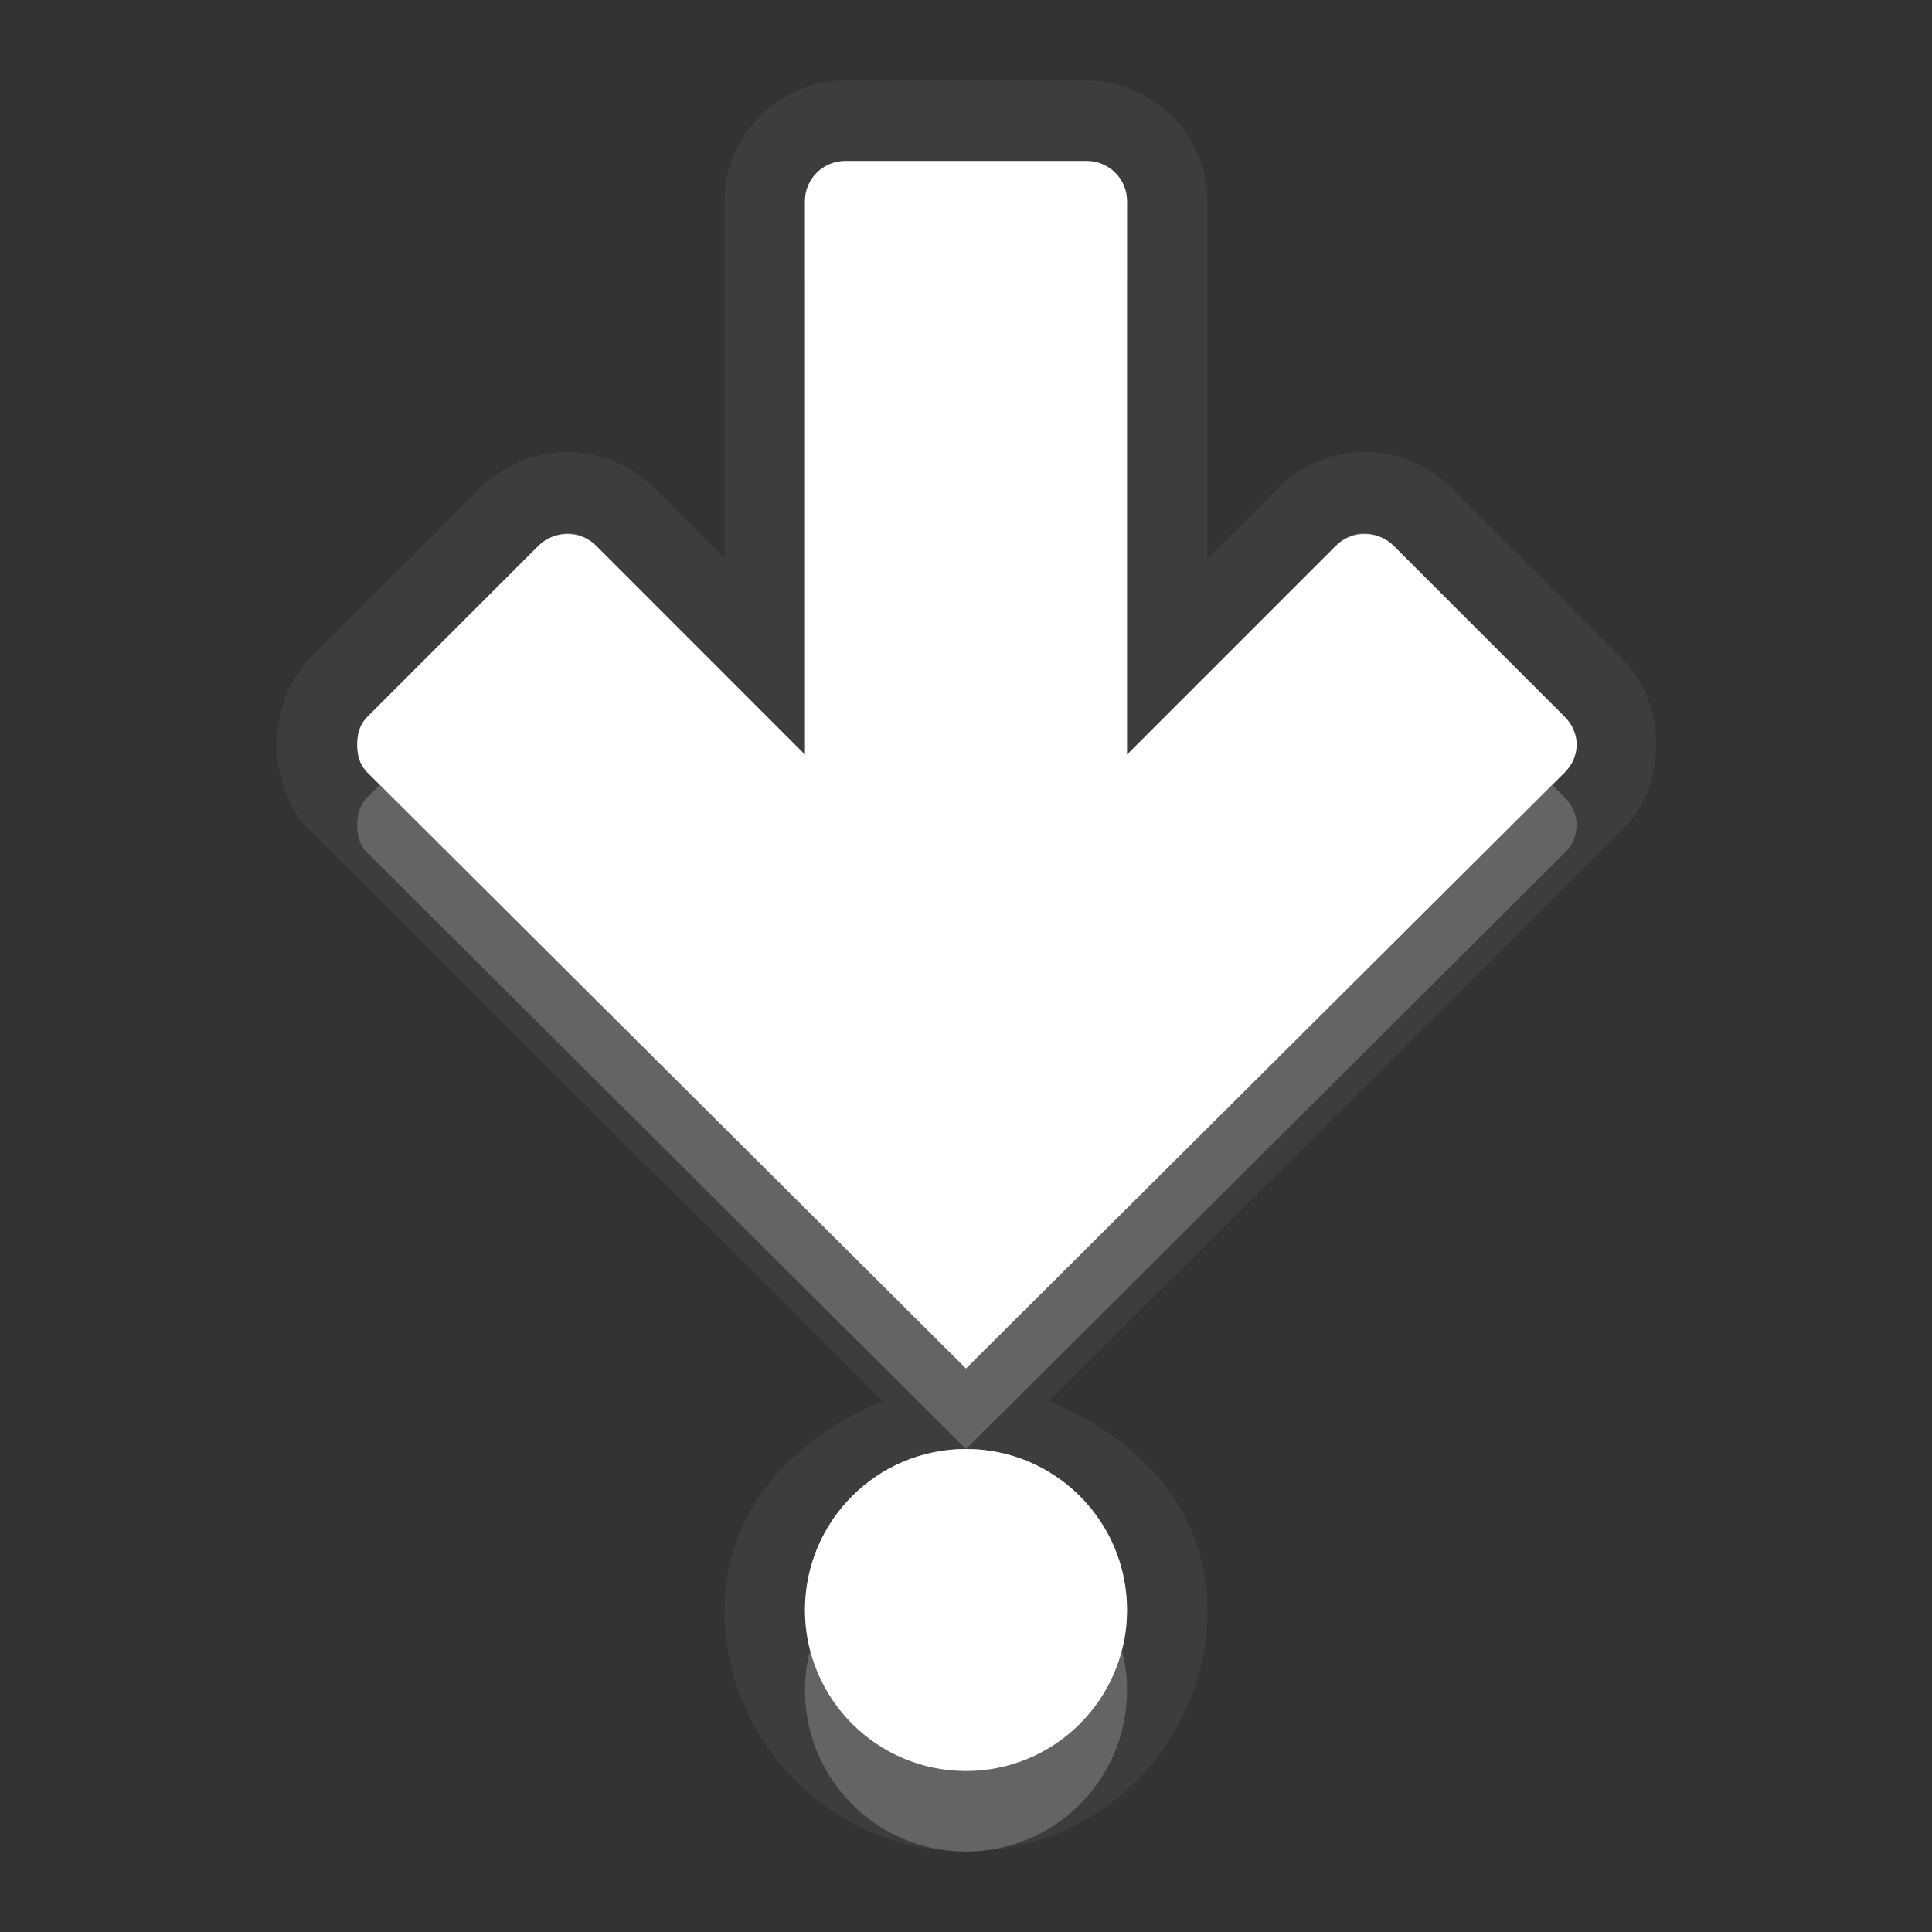<?xml version="1.0" encoding="UTF-8" standalone="no"?>
<!-- Created with Inkscape (http://www.inkscape.org/) -->

<svg
   xmlns:dc="http://purl.org/dc/elements/1.1/"
   xmlns:cc="http://creativecommons.org/ns#"
   xmlns:rdf="http://www.w3.org/1999/02/22-rdf-syntax-ns#"
   xmlns:svg="http://www.w3.org/2000/svg"
   xmlns="http://www.w3.org/2000/svg"
   xmlns:xlink="http://www.w3.org/1999/xlink"
   xmlns:sodipodi="http://sodipodi.sourceforge.net/DTD/sodipodi-0.dtd"
   xmlns:inkscape="http://www.inkscape.org/namespaces/inkscape"
   width="24"
   height="24"
   id="svg2"
   sodipodi:version="0.32"
   inkscape:version="0.91 r"
   version="1.0"
   sodipodi:docname="go-bottom.svg"
   inkscape:output_extension="org.inkscape.output.svg.inkscape"
   inkscape:export-filename="/home/matt/.icons/Sirocco/scalable/mimetypes/text-plain.png"
   inkscape:export-xdpi="90"
   inkscape:export-ydpi="90"
   sodipodi:modified="true"
   style="display:inline">
  <rect width="100%" height="100%" fill="#333333" stroke="none"/>
  <sodipodi:namedview
     id="base"
     pagecolor="#838383"
     bordercolor="#cc0000"
     borderopacity="1"
     inkscape:pageopacity="1"
     inkscape:pageshadow="2"
     inkscape:zoom="22.027846"
     inkscape:cx="-0.021330834"
     inkscape:cy="6.4052387"
     inkscape:document-units="px"
     inkscape:current-layer="layer1"
     width="128px"
     height="128px"
     inkscape:showpageshadow="false"
     inkscape:window-width="2560"
     inkscape:window-height="1542"
     inkscape:window-x="0"
     inkscape:window-y="30"
     showguides="true"
     inkscape:guide-bbox="true"
     showgrid="true"
     inkscape:window-maximized="1"
     borderlayer="true">
    <inkscape:grid
       enabled="true"
       visible="true"
       id="grid3231"
       type="xygrid"
       empspacing="8"
       snapvisiblegridlinesonly="true" />
    <sodipodi:guide
       orientation="1,0"
       position="12,1"
       id="guide3791" />
    <sodipodi:guide
       orientation="0,1"
       position="15,7"
       id="guide3793" />
  </sodipodi:namedview>
  <defs
     id="defs4">
    <linearGradient
       inkscape:collect="always"
       xlink:href="#StandardGradient"
       id="linearGradient2549"
       gradientUnits="userSpaceOnUse"
       gradientTransform="matrix(0.925,0,0,1.087,16.94,2.998)"
       x1="11.999"
       y1="0.922"
       x2="11.999"
       y2="17.478" />
    <inkscape:perspective
       sodipodi:type="inkscape:persp3d"
       inkscape:vp_x="0 : 11 : 1"
       inkscape:vp_y="0 : 1000 : 0"
       inkscape:vp_z="22 : 11 : 1"
       inkscape:persp3d-origin="11 : 7.3333333 : 1"
       id="perspective19" />
    <linearGradient
       id="StandardGradient"
       gradientTransform="scale(0.922,1.085)"
       x1="11.999"
       y1="0.922"
       x2="11.999"
       y2="19.387"
       gradientUnits="userSpaceOnUse">
      <stop
         style="stop-color:#000000;stop-opacity:0.275;"
         offset="0"
         id="stop3283" />
      <stop
         style="stop-color:#000000;stop-opacity:0.55;"
         offset="1"
         id="stop2651" />
    </linearGradient>
    <linearGradient
       inkscape:collect="always"
       xlink:href="#StandardGradient"
       id="linearGradient2406"
       gradientUnits="userSpaceOnUse"
       gradientTransform="matrix(0.922,0,0,1.085,0,-1)"
       x1="11.999"
       y1="2.766"
       x2="11.999"
       y2="19.387" />
    <linearGradient
       inkscape:collect="always"
       xlink:href="#StandardGradient"
       id="linearGradient3198"
       gradientUnits="userSpaceOnUse"
       gradientTransform="matrix(0.922,0,0,1.085,0,-1)"
       x1="11.999"
       y1="2.766"
       x2="11.999"
       y2="19.387" />
    <linearGradient
       inkscape:collect="always"
       xlink:href="#StandardGradient"
       id="linearGradient4636"
       gradientUnits="userSpaceOnUse"
       gradientTransform="matrix(0.922,0,0,1.085,-0.017,0.969)"
       x1="11.999"
       y1="2.766"
       x2="11.999"
       y2="15.702" />
    <linearGradient
       inkscape:collect="always"
       xlink:href="#StandardGradient"
       id="linearGradient2397"
       gradientUnits="userSpaceOnUse"
       gradientTransform="matrix(0.922,0,0,1.085,-0.017,0.969)"
       x1="11.999"
       y1="2.766"
       x2="11.999"
       y2="15.702" />
    <linearGradient
       inkscape:collect="always"
       xlink:href="#StandardGradient"
       id="linearGradient2402"
       gradientUnits="userSpaceOnUse"
       gradientTransform="matrix(0.922,0,0,1.085,-0.017,0.969)"
       x1="11.999"
       y1="2.766"
       x2="11.999"
       y2="15.702" />
    <linearGradient
       inkscape:collect="always"
       xlink:href="#StandardGradient"
       id="linearGradient2405"
       gradientUnits="userSpaceOnUse"
       gradientTransform="matrix(0.922,0,0,1.085,-0.017,-0.031)"
       x1="11.999"
       y1="2.766"
       x2="11.999"
       y2="15.702" />
    <linearGradient
       inkscape:collect="always"
       xlink:href="#StandardGradient"
       id="linearGradient2415"
       gradientUnits="userSpaceOnUse"
       gradientTransform="matrix(0.922,0,0,1.085,-0.017,-0.031)"
       x1="11.999"
       y1="2.766"
       x2="11.999"
       y2="15.702" />
    <linearGradient
       inkscape:collect="always"
       xlink:href="#StandardGradient"
       id="linearGradient2407"
       gradientUnits="userSpaceOnUse"
       gradientTransform="matrix(0.922,0,0,1.085,-0.017,-1.031)"
       x1="11.999"
       y1="2.766"
       x2="11.999"
       y2="15.702" />
    <linearGradient
       inkscape:collect="always"
       xlink:href="#StandardGradient"
       id="linearGradient2542"
       gradientUnits="userSpaceOnUse"
       gradientTransform="matrix(0.925,0,0,1.087,-2.06,5.998)"
       x1="11.999"
       y1="0.922"
       x2="11.999"
       y2="17.478" />
    <linearGradient
       inkscape:collect="always"
       xlink:href="#StandardGradient"
       id="linearGradient2551"
       gradientUnits="userSpaceOnUse"
       gradientTransform="matrix(0.922,0,0,1.085,-0.017,-1.031)"
       x1="11.999"
       y1="2.766"
       x2="11.999"
       y2="15.702" />
    <linearGradient
       inkscape:collect="always"
       xlink:href="#StandardGradient"
       id="linearGradient2554"
       gradientUnits="userSpaceOnUse"
       gradientTransform="matrix(0.922,0,0,1.085,-0.017,-1.031)"
       x1="11.999"
       y1="2.766"
       x2="11.999"
       y2="15.702" />
    <linearGradient
       inkscape:collect="always"
       xlink:href="#StandardGradient"
       id="linearGradient2424"
       gradientUnits="userSpaceOnUse"
       gradientTransform="matrix(0.922,0,0,1.085,-0.017,-0.031)"
       x1="11.999"
       y1="2.766"
       x2="11.999"
       y2="15.702" />
    <linearGradient
       inkscape:collect="always"
       xlink:href="#StandardGradient"
       id="linearGradient3208"
       gradientUnits="userSpaceOnUse"
       gradientTransform="matrix(0.922,0,0,1.085,-0.017,-0.031)"
       x1="11.999"
       y1="2.766"
       x2="11.999"
       y2="15.702" />
    <linearGradient
       inkscape:collect="always"
       xlink:href="#StandardGradient"
       id="linearGradient3213"
       gradientUnits="userSpaceOnUse"
       gradientTransform="matrix(0.922,0,0,1.085,-0.017,-0.031)"
       x1="11.999"
       y1="2.766"
       x2="11.999"
       y2="15.702" />
    <linearGradient
       inkscape:collect="always"
       xlink:href="#StandardGradient"
       id="linearGradient3221"
       gradientUnits="userSpaceOnUse"
       gradientTransform="matrix(0.922,0,0,1.085,-0.017,-0.031)"
       x1="11.999"
       y1="2.766"
       x2="11.999"
       y2="15.702" />
    <inkscape:perspective
       id="perspective2850"
       inkscape:persp3d-origin="0.5 : 0.33333333 : 1"
       inkscape:vp_z="1 : 0.5 : 1"
       inkscape:vp_y="0 : 1000 : 0"
       inkscape:vp_x="0 : 0.5 : 1"
       sodipodi:type="inkscape:persp3d" />
    <linearGradient
       inkscape:collect="always"
       xlink:href="#StandardGradient"
       id="linearGradient3644"
       gradientUnits="userSpaceOnUse"
       gradientTransform="matrix(0.922,0,0,1.085,-30.017,-0.031)"
       x1="11.999"
       y1="2.766"
       x2="11.999"
       y2="15.702" />
    <clipPath
       clipPathUnits="userSpaceOnUse"
       id="clipPath3651">
      <path
         style="display:inline;fill:#ff00ff;fill-opacity:1;stroke:none"
         d="m -30,0 0,22 22,0 0,-22 -22,0 z m 4,2 3.969,0 c 0.554,0 1,0.446 1,1 l 0,1 8.5,0 c 0.67,0 1.244,0.396 1.438,1 C -11.04,5.154 -11,5.327 -11,5.5 l 0,0.5 -5,0 -1,0 -4.219,0 L -27,6 l 0,-1 0,-2 c 0,-0.554 0.446,-1 1,-1 z m -0.5,5 5,0 8,0 2,0 c 0.831,0 1.5,0.669 1.5,1.5 l 0,8 c 0,0.831 -0.669,1.5 -1.5,1.5 l -0.5,0 0,0.25 0,1.25 c 0,0.831 -0.669,1.5 -1.5,1.5 l -8,0 c -0.831,0 -1.5,-0.669 -1.5,-1.5 l 0,-1.5 -3.5,0 c -0.831,0 -1.5,-0.669 -1.5,-1.5 l 0,-8 C -28,7.669 -27.331,7 -26.5,7 Z m 6,2 C -20.777,9 -21,9.223 -21,9.5 l 0,9 c 0,0.277 0.223,0.5 0.5,0.5 l 6,0 c 0.277,0 0.5,-0.223 0.5,-0.5 l 0,-9 C -14,9.223 -14.223,9 -14.5,9 l -2.906,0 -2.094,0 -1,0 z"
         id="path3653"
         inkscape:connector-curvature="0" />
    </clipPath>
    <linearGradient
       inkscape:collect="always"
       xlink:href="#StandardGradient"
       id="linearGradient5006"
       gradientUnits="userSpaceOnUse"
       gradientTransform="matrix(0.922,0,0,1.085,-0.017,-0.031)"
       x1="11.999"
       y1="2.766"
       x2="11.999"
       y2="15.702" />
    <linearGradient
       inkscape:collect="always"
       xlink:href="#StandardGradient"
       id="linearGradient5010"
       gradientUnits="userSpaceOnUse"
       gradientTransform="matrix(0.922,0,0,1.085,-0.017,-0.031)"
       x1="11.999"
       y1="2.766"
       x2="11.999"
       y2="15.702" />
    <radialGradient
       inkscape:collect="always"
       xlink:href="#StandardGradient"
       id="radialGradient3799"
       gradientUnits="userSpaceOnUse"
       gradientTransform="matrix(1.111,-7.219351e-8,7.2193516e-8,1.111,-1.667,-1.462)"
       cx="15"
       cy="14.816"
       fx="15"
       fy="14.816"
       r="9" />
    <radialGradient
       inkscape:collect="always"
       xlink:href="#StandardGradient"
       id="radialGradient3803"
       gradientUnits="userSpaceOnUse"
       gradientTransform="matrix(1.111,-7.219351e-8,7.2193516e-8,1.111,-1.667,-1.462)"
       cx="15"
       cy="14.816"
       fx="15"
       fy="14.816"
       r="9" />
    <radialGradient
       inkscape:collect="always"
       xlink:href="#StandardGradient"
       id="radialGradient3805"
       gradientUnits="userSpaceOnUse"
       gradientTransform="matrix(1.111,-7.219351e-8,7.2193516e-8,1.111,-1.667,-1.462)"
       cx="15"
       cy="14.816"
       fx="15"
       fy="14.816"
       r="9" />
    <radialGradient
       inkscape:collect="always"
       xlink:href="#StandardGradient"
       id="radialGradient3790"
       gradientUnits="userSpaceOnUse"
       gradientTransform="matrix(1.222,-1.4352098e-8,1.4352098e-8,1.222,-23.133,-2.908)"
       cx="13.2"
       cy="13.016"
       fx="13.2"
       fy="13.016"
       r="9" />
    <radialGradient
       inkscape:collect="always"
       xlink:href="#StandardGradient"
       id="radialGradient3794"
       gradientUnits="userSpaceOnUse"
       gradientTransform="matrix(1.222,-1.4352098e-8,1.4352098e-8,1.222,-23.133,-2.908)"
       cx="13.2"
       cy="13.016"
       fx="13.2"
       fy="13.016"
       r="9" />
    <linearGradient
       id="StandardGradient-9"
       gradientTransform="scale(1.06,0.944)"
       x1="11.794"
       y1="3.213"
       x2="11.794"
       y2="20.137"
       gradientUnits="userSpaceOnUse">
      <stop
         style="stop-color:#000000;stop-opacity:0.863;"
         offset="0"
         id="stop3389" />
      <stop
         style="stop-color:#000000;stop-opacity:0.471;"
         offset="1"
         id="stop3391" />
    </linearGradient>
    <linearGradient
       inkscape:collect="always"
       xlink:href="#StandardGradient-9"
       id="linearGradient3832"
       gradientUnits="userSpaceOnUse"
       gradientTransform="scale(1.06,0.944)"
       x1="11.794"
       y1="3.213"
       x2="11.794"
       y2="20.137" />
    <linearGradient
       inkscape:collect="always"
       xlink:href="#StandardGradient-9"
       id="linearGradient3836"
       gradientUnits="userSpaceOnUse"
       gradientTransform="scale(1.06,0.944)"
       x1="11.794"
       y1="3.213"
       x2="11.794"
       y2="20.137" />
    <linearGradient
       inkscape:collect="always"
       xlink:href="#StandardGradient-9"
       id="linearGradient3841"
       gradientUnits="userSpaceOnUse"
       gradientTransform="scale(1.06,0.944)"
       x1="11.794"
       y1="3.213"
       x2="11.794"
       y2="20.137" />
    <radialGradient
       inkscape:collect="always"
       xlink:href="#StandardGradient"
       id="radialGradient3846"
       cx="12.528"
       cy="15.038"
       fx="12.528"
       fy="15.038"
       r="8.969"
       gradientTransform="matrix(1.784,5.4155153e-8,-3.7231666e-8,1.226,-40.35,-3.444)"
       gradientUnits="userSpaceOnUse" />
    <radialGradient
       inkscape:collect="always"
       xlink:href="#StandardGradient"
       id="radialGradient3824"
       cx="11.5"
       cy="15.55"
       fx="11.5"
       fy="15.55"
       r="7"
       gradientUnits="userSpaceOnUse"
       gradientTransform="matrix(2.286,-9.35065e-8,6.4285715e-8,1.571,-14.286,-9.436)" />
    <radialGradient
       inkscape:collect="always"
       xlink:href="#StandardGradient"
       id="radialGradient3839"
       gradientUnits="userSpaceOnUse"
       gradientTransform="matrix(2.286,-9.35065e-8,6.4285715e-8,1.571,-14.286,-8.436)"
       cx="11.5"
       cy="15.55"
       fx="11.5"
       fy="15.55"
       r="7" />
    <radialGradient
       inkscape:collect="always"
       xlink:href="#StandardGradient"
       id="radialGradient3841"
       gradientUnits="userSpaceOnUse"
       gradientTransform="matrix(2.286,-9.35065e-8,6.4285715e-8,1.571,-14.286,-9.436)"
       cx="11.5"
       cy="15.55"
       fx="11.5"
       fy="15.55"
       r="7" />
    <radialGradient
       inkscape:collect="always"
       xlink:href="#StandardGradient"
       id="radialGradient3848"
       gradientUnits="userSpaceOnUse"
       gradientTransform="matrix(2.286,-9.35065e-8,6.4285715e-8,1.571,-14.286,-9.436)"
       cx="11.5"
       cy="15.55"
       fx="11.5"
       fy="15.55"
       r="7" />
    <radialGradient
       inkscape:collect="always"
       xlink:href="#StandardGradient"
       id="radialGradient3852"
       gradientUnits="userSpaceOnUse"
       gradientTransform="matrix(2.286,-9.35065e-8,6.4285715e-8,1.571,-14.286,-9.436)"
       cx="11.5"
       cy="15.55"
       fx="11.5"
       fy="15.55"
       r="7" />
    <radialGradient
       inkscape:collect="always"
       xlink:href="#StandardGradient"
       id="radialGradient3854"
       gradientUnits="userSpaceOnUse"
       gradientTransform="matrix(2.286,-9.35065e-8,6.4285715e-8,1.571,-14.286,-9.436)"
       cx="11.5"
       cy="15.55"
       fx="11.5"
       fy="15.55"
       r="7" />
    <radialGradient
       inkscape:collect="always"
       xlink:href="#StandardGradient"
       id="radialGradient3859"
       gradientUnits="userSpaceOnUse"
       gradientTransform="matrix(2.286,-9.35065e-8,6.4285715e-8,1.571,-14.286,-8.436)"
       cx="11.5"
       cy="15.55"
       fx="11.5"
       fy="15.55"
       r="7" />
    <radialGradient
       inkscape:collect="always"
       xlink:href="#StandardGradient"
       id="radialGradient3863"
       gradientUnits="userSpaceOnUse"
       gradientTransform="matrix(2.286,-9.35065e-8,6.4285715e-8,1.571,-14.286,-9.436)"
       cx="11.5"
       cy="15.55"
       fx="11.5"
       fy="15.55"
       r="7" />
    <radialGradient
       inkscape:collect="always"
       xlink:href="#StandardGradient"
       id="radialGradient3870"
       gradientUnits="userSpaceOnUse"
       gradientTransform="matrix(2.286,-9.35065e-8,6.4285715e-8,1.571,-14.286,-9.436)"
       cx="11.5"
       cy="15.55"
       fx="11.5"
       fy="15.55"
       r="7" />
    <radialGradient
       inkscape:collect="always"
       xlink:href="#StandardGradient"
       id="radialGradient3874"
       gradientUnits="userSpaceOnUse"
       gradientTransform="matrix(2.286,-9.35065e-8,6.4285715e-8,1.571,-14.286,-9.436)"
       cx="11.5"
       cy="15.55"
       fx="11.5"
       fy="15.55"
       r="7" />
    <radialGradient
       inkscape:collect="always"
       xlink:href="#StandardGradient-7"
       id="radialGradient3091"
       gradientUnits="userSpaceOnUse"
       gradientTransform="matrix(2.278,0,0,1.286,8.863,-6.116)"
       cx="10.181"
       cy="16.423"
       fx="10.181"
       fy="16.423"
       r="7" />
    <linearGradient
       id="StandardGradient-7"
       gradientTransform="scale(0.922,1.085)"
       x1="11.999"
       y1="0.922"
       x2="11.999"
       y2="19.387"
       gradientUnits="userSpaceOnUse">
      <stop
         style="stop-color:#000000;stop-opacity:0.275;"
         offset="0"
         id="stop3283-1" />
      <stop
         style="stop-color:#000000;stop-opacity:0.55;"
         offset="1"
         id="stop2651-6" />
    </linearGradient>
    <radialGradient
       inkscape:collect="always"
       xlink:href="#StandardGradient-7"
       id="radialGradient3046"
       gradientUnits="userSpaceOnUse"
       gradientTransform="matrix(2.278,0,0,1.286,-11.137,-6.116)"
       cx="10.181"
       cy="16.423"
       fx="10.181"
       fy="16.423"
       r="7" />
    <radialGradient
       inkscape:collect="always"
       xlink:href="#StandardGradient-7"
       id="radialGradient3050"
       gradientUnits="userSpaceOnUse"
       gradientTransform="matrix(2.278,0,0,1.286,-11.137,-6.116)"
       cx="10.181"
       cy="16.423"
       fx="10.181"
       fy="16.423"
       r="7" />
    <radialGradient
       inkscape:collect="always"
       xlink:href="#StandardGradient-7"
       id="radialGradient3055"
       gradientUnits="userSpaceOnUse"
       gradientTransform="matrix(2.278,0,0,1.286,-11.137,-6.116)"
       cx="10.181"
       cy="16.423"
       fx="10.181"
       fy="16.423"
       r="7" />
    <radialGradient
       inkscape:collect="always"
       xlink:href="#StandardGradient-7"
       id="radialGradient3060"
       gradientUnits="userSpaceOnUse"
       gradientTransform="matrix(2.278,0,0,1.286,-11.137,-6.116)"
       cx="10.181"
       cy="16.423"
       fx="10.181"
       fy="16.423"
       r="7" />
    <radialGradient
       inkscape:collect="always"
       xlink:href="#StandardGradient-7"
       id="radialGradient3064"
       gradientUnits="userSpaceOnUse"
       gradientTransform="matrix(2.278,0,0,1.286,-11.137,-5.116)"
       cx="10.181"
       cy="16.423"
       fx="10.181"
       fy="16.423"
       r="7" />
    <radialGradient
       inkscape:collect="always"
       xlink:href="#StandardGradient-7"
       id="radialGradient3837"
       gradientUnits="userSpaceOnUse"
       gradientTransform="matrix(2.278,0,0,1.286,-11.137,-5.116)"
       cx="10.181"
       cy="16.423"
       fx="10.181"
       fy="16.423"
       r="7" />
    <radialGradient
       inkscape:collect="always"
       xlink:href="#StandardGradient-7"
       id="radialGradient3842"
       gradientUnits="userSpaceOnUse"
       gradientTransform="matrix(2.278,0,0,1.286,-11.137,-6.116)"
       cx="10.181"
       cy="16.423"
       fx="10.181"
       fy="16.423"
       r="7" />
    <radialGradient
       inkscape:collect="always"
       xlink:href="#StandardGradient-7"
       id="radialGradient3849"
       gradientUnits="userSpaceOnUse"
       gradientTransform="matrix(2.278,0,0,1.286,-11.137,-6.116)"
       cx="10.181"
       cy="16.423"
       fx="10.181"
       fy="16.423"
       r="7" />
    <radialGradient
       inkscape:collect="always"
       xlink:href="#StandardGradient-7"
       id="radialGradient3853"
       gradientUnits="userSpaceOnUse"
       gradientTransform="matrix(2.278,0,0,1.286,-11.137,-6.116)"
       cx="10.181"
       cy="16.423"
       fx="10.181"
       fy="16.423"
       r="7" />
    <radialGradient
       inkscape:collect="always"
       xlink:href="#StandardGradient"
       id="radialGradient3845"
       cx="10.128"
       cy="12.715"
       fx="10.128"
       fy="12.715"
       r="7.5"
       gradientTransform="matrix(2.133,0,0,1.2,-9.605,1.742)"
       gradientUnits="userSpaceOnUse" />
    <radialGradient
       inkscape:collect="always"
       xlink:href="#StandardGradient"
       id="radialGradient3851"
       gradientUnits="userSpaceOnUse"
       gradientTransform="matrix(2.133,0,0,1.333,-13.6,-4.948)"
       cx="12"
       cy="14.961"
       fx="12"
       fy="14.961"
       r="7.5" />
    <radialGradient
       inkscape:collect="always"
       xlink:href="#StandardGradient"
       id="radialGradient3855"
       gradientUnits="userSpaceOnUse"
       gradientTransform="matrix(2.133,0,0,1.333,-13.6,-4.948)"
       cx="12"
       cy="14.961"
       fx="12"
       fy="14.961"
       r="7.5" />
    <radialGradient
       inkscape:collect="always"
       xlink:href="#StandardGradient"
       id="radialGradient3860"
       gradientUnits="userSpaceOnUse"
       gradientTransform="matrix(2.133,0,0,1.333,-13.6,-4.948)"
       cx="12"
       cy="14.961"
       fx="12"
       fy="14.961"
       r="7.5" />
    <radialGradient
       inkscape:collect="always"
       xlink:href="#StandardGradient"
       id="radialGradient3867"
       gradientUnits="userSpaceOnUse"
       gradientTransform="matrix(2.133,0,0,1.333,-13.6,-3.948)"
       cx="12"
       cy="14.961"
       fx="12"
       fy="14.961"
       r="7.5" />
    <radialGradient
       inkscape:collect="always"
       xlink:href="#StandardGradient"
       id="radialGradient3869"
       gradientUnits="userSpaceOnUse"
       gradientTransform="matrix(2.133,0,0,1.333,-13.6,-4.948)"
       cx="12"
       cy="14.961"
       fx="12"
       fy="14.961"
       r="7.5" />
    <radialGradient
       inkscape:collect="always"
       xlink:href="#StandardGradient"
       id="radialGradient3875"
       gradientUnits="userSpaceOnUse"
       gradientTransform="matrix(2.133,0,0,1.333,-13.6,-3.948)"
       cx="12"
       cy="14.961"
       fx="12"
       fy="14.961"
       r="7.5" />
    <radialGradient
       inkscape:collect="always"
       xlink:href="#StandardGradient"
       id="radialGradient3879"
       gradientUnits="userSpaceOnUse"
       gradientTransform="matrix(2.133,0,0,1.333,-13.6,-4.948)"
       cx="12"
       cy="14.961"
       fx="12"
       fy="14.961"
       r="7.5" />
    <radialGradient
       inkscape:collect="always"
       xlink:href="#StandardGradient"
       id="radialGradient3886"
       gradientUnits="userSpaceOnUse"
       gradientTransform="matrix(2.133,0,0,1.333,-13.6,-4.948)"
       cx="12"
       cy="14.961"
       fx="12"
       fy="14.961"
       r="7.5" />
    <radialGradient
       inkscape:collect="always"
       xlink:href="#StandardGradient"
       id="radialGradient3890"
       gradientUnits="userSpaceOnUse"
       gradientTransform="matrix(2.133,0,0,1.333,-13.6,-4.948)"
       cx="12"
       cy="14.961"
       fx="12"
       fy="14.961"
       r="7.5" />
    <radialGradient
       inkscape:collect="always"
       xlink:href="#StandardGradient"
       id="radialGradient3088"
       gradientUnits="userSpaceOnUse"
       gradientTransform="matrix(2.133,1.1011021e-7,-6.8818887e-8,1.333,-9.605,-0.954)"
       cx="10.128"
       cy="12.715"
       fx="10.128"
       fy="12.715"
       r="7.5" />
    <radialGradient
       inkscape:collect="always"
       xlink:href="#StandardGradient"
       id="radialGradient3090"
       gradientUnits="userSpaceOnUse"
       gradientTransform="matrix(2.133,1.1011021e-7,-6.8818887e-8,1.333,-9.605,-1.954)"
       cx="10.128"
       cy="12.715"
       fx="10.128"
       fy="12.715"
       r="7.5" />
    <radialGradient
       inkscape:collect="always"
       xlink:href="#StandardGradient"
       id="radialGradient3864"
       gradientUnits="userSpaceOnUse"
       gradientTransform="matrix(2.133,1.1011021e-7,-6.8818887e-8,1.333,-9.605,-0.954)"
       cx="10.128"
       cy="12.715"
       fx="10.128"
       fy="12.715"
       r="7.5" />
    <radialGradient
       inkscape:collect="always"
       xlink:href="#StandardGradient"
       id="radialGradient3868"
       gradientUnits="userSpaceOnUse"
       gradientTransform="matrix(2.133,1.1011021e-7,-6.8818887e-8,1.333,-9.605,-1.954)"
       cx="10.128"
       cy="12.715"
       fx="10.128"
       fy="12.715"
       r="7.5" />
    <radialGradient
       inkscape:collect="always"
       xlink:href="#StandardGradient"
       id="radialGradient3098"
       gradientUnits="userSpaceOnUse"
       gradientTransform="matrix(2.133,0,0,1.2,-9.605,1.742)"
       cx="10.128"
       cy="11.049"
       fx="10.128"
       fy="11.049"
       r="7.5" />
    <radialGradient
       inkscape:collect="always"
       xlink:href="#StandardGradient"
       id="radialGradient3102"
       gradientUnits="userSpaceOnUse"
       gradientTransform="matrix(2.133,0,0,1.2,-9.605,1.742)"
       cx="10.128"
       cy="11.049"
       fx="10.128"
       fy="11.049"
       r="7.5" />
    <radialGradient
       inkscape:collect="always"
       xlink:href="#StandardGradient"
       id="radialGradient3104"
       gradientUnits="userSpaceOnUse"
       gradientTransform="matrix(2.133,0,0,1.2,-9.605,1.742)"
       cx="10.128"
       cy="11.049"
       fx="10.128"
       fy="11.049"
       r="7.5" />
    <radialGradient
       inkscape:collect="always"
       xlink:href="#StandardGradient"
       id="radialGradient3880"
       gradientUnits="userSpaceOnUse"
       gradientTransform="matrix(2.133,0,0,1.2,-9.605,2.742)"
       cx="10.128"
       cy="11.049"
       fx="10.128"
       fy="11.049"
       r="7.5" />
    <radialGradient
       inkscape:collect="always"
       xlink:href="#StandardGradient"
       id="radialGradient3882"
       gradientUnits="userSpaceOnUse"
       gradientTransform="matrix(2.133,0,0,1.2,-9.605,1.742)"
       cx="10.128"
       cy="11.049"
       fx="10.128"
       fy="11.049"
       r="7.5" />
    <radialGradient
       inkscape:collect="always"
       xlink:href="#StandardGradient"
       id="radialGradient3887"
       gradientUnits="userSpaceOnUse"
       gradientTransform="matrix(2.133,0,0,1.2,-9.605,2.742)"
       cx="10.128"
       cy="11.049"
       fx="10.128"
       fy="11.049"
       r="7.5" />
    <radialGradient
       inkscape:collect="always"
       xlink:href="#StandardGradient"
       id="radialGradient3891"
       gradientUnits="userSpaceOnUse"
       gradientTransform="matrix(2.133,0,0,1.2,-9.605,1.742)"
       cx="10.128"
       cy="11.049"
       fx="10.128"
       fy="11.049"
       r="7.5" />
    <radialGradient
       inkscape:collect="always"
       xlink:href="#StandardGradient"
       id="radialGradient3898"
       gradientUnits="userSpaceOnUse"
       gradientTransform="matrix(2.133,0,0,1.2,-9.605,1.742)"
       cx="10.128"
       cy="11.049"
       fx="10.128"
       fy="11.049"
       r="7.5" />
    <radialGradient
       inkscape:collect="always"
       xlink:href="#StandardGradient"
       id="radialGradient3902"
       gradientUnits="userSpaceOnUse"
       gradientTransform="matrix(2.133,0,0,1.2,-9.605,1.742)"
       cx="10.128"
       cy="11.049"
       fx="10.128"
       fy="11.049"
       r="7.5" />
    <radialGradient
       inkscape:collect="always"
       xlink:href="#StandardGradient"
       id="radialGradient3928"
       gradientUnits="userSpaceOnUse"
       gradientTransform="matrix(2.133,0,0,-1.2,-9.605,21.258)"
       cx="10.128"
       cy="4.382"
       fx="10.128"
       fy="4.382"
       r="7.5" />
    <radialGradient
       inkscape:collect="always"
       xlink:href="#StandardGradient"
       id="radialGradient3930"
       gradientUnits="userSpaceOnUse"
       gradientTransform="matrix(2.133,0,0,-1.2,-9.605,20.258)"
       cx="10.128"
       cy="4.382"
       fx="10.128"
       fy="4.382"
       r="7.5" />
    <radialGradient
       inkscape:collect="always"
       xlink:href="#StandardGradient"
       id="radialGradient3935"
       gradientUnits="userSpaceOnUse"
       gradientTransform="matrix(2.133,0,0,-1.2,-9.605,21.258)"
       cx="10.128"
       cy="4.382"
       fx="10.128"
       fy="4.382"
       r="7.5" />
    <radialGradient
       inkscape:collect="always"
       xlink:href="#StandardGradient"
       id="radialGradient3939"
       gradientUnits="userSpaceOnUse"
       gradientTransform="matrix(2.133,0,0,-1.2,-9.605,20.258)"
       cx="10.128"
       cy="4.382"
       fx="10.128"
       fy="4.382"
       r="7.5" />
  </defs>
  <g
     style="display:inline"
     inkscape:label="Calque 1"
     id="layer1"
     inkscape:groupmode="layer"
     transform="translate(0,2)">
    <path
       style="color:#000000;display:inline;overflow:visible;visibility:visible;opacity:0.05;fill:#ffffff;fill-opacity:1;fill-rule:nonzero;stroke:none;stroke-width:0.8;marker:none;enable-background:accumulate"
       d="M 12,21 C 10.347,21 9,19.653 9,18 9,16.745 9.868,15.857 10.969,15.406 L 3.844,8.312 C 3.524,7.992 3.438,7.521 3.438,7.25 c 0,-0.271 0.086,-0.742 0.406,-1.062 l 2.125,-2.125 c 0.595,-0.595 1.561,-0.595 2.156,0 L 9,4.938 9,0.5 C 9,-0.322 9.678,-1 10.5,-1 l 3,0 c 0.822,0 1.5,0.678 1.5,1.5 l 0,4.438 0.875,-0.875 c 0.595,-0.595 1.561,-0.595 2.156,0 l 2.125,2.125 c 0.557,0.557 0.557,1.568 0,2.125 l -7.125,7.094 C 14.132,15.857 15,16.745 15,18 c 0,1.653 -1.347,3 -3,3 z m 0,-1 c 1.105,0 2,-0.895 2,-2 0,-1.105 -0.895,-2 -2,-2 -1.105,0 -2,0.895 -2,2 0,1.105 0.895,2 2,2 z m 0,-5 7.438,-7.406 c 0.196,-0.196 0.196,-0.492 0,-0.688 l -2.125,-2.125 c -0.196,-0.196 -0.523,-0.196 -0.719,0 L 14,7.375 14,0.5 C 14,0.223 13.777,0 13.5,0 l -3,0 C 10.223,0 10,0.223 10,0.5 L 10,7.375 7.406,4.781 c -0.196,-0.196 -0.523,-0.196 -0.719,0 l -2.125,2.125 C 4.465,7.004 4.438,7.122 4.438,7.25 c 0,0.128 0.027,0.246 0.125,0.344 L 12,15 Z"
       id="path3900"
       inkscape:connector-curvature="0" />
    <path
       style="color:#000000;display:inline;overflow:visible;visibility:visible;fill:#ffffff;fill-opacity:1;fill-rule:nonzero;stroke:none;stroke-width:0.8;marker:none;enable-background:accumulate"
       d="m 12,20 c -1.105,0 -2,-0.895 -2,-2 0,-1.105 0.895,-2 2,-2 1.105,0 2,0.895 2,2 0,1.105 -0.895,2 -2,2 z M 12,15 4.562,7.594 C 4.465,7.496 4.438,7.378 4.438,7.25 c 0,-0.128 0.027,-0.246 0.125,-0.344 l 2.125,-2.125 c 0.196,-0.196 0.523,-0.196 0.719,0 L 10,7.375 10,0.5 C 10,0.223 10.223,0 10.5,0 l 3,0 C 13.777,0 14,0.223 14,0.5 l 0,6.875 2.594,-2.594 c 0.196,-0.196 0.523,-0.196 0.719,0 l 2.125,2.125 c 0.196,0.196 0.196,0.492 0,0.688 L 12,15 Z"
       id="rect3051"
       inkscape:connector-curvature="0" />
    <rect
       rx="0.5"
       y="-13"
       x="3"
       height="4"
       width="12"
       id="rect3059"
       style="color:#000000;display:inline;overflow:visible;visibility:visible;opacity:0.2;fill:#ffffff;fill-opacity:1;fill-rule:nonzero;stroke:none;stroke-width:0.8;marker:none;enable-background:accumulate"
       ry="0.5" />
    <rect
       inkscape:transform-center-y="-3.1819819"
       transform="matrix(0.707,0.707,-0.707,0.707,0,0)"
       inkscape:transform-center-x="3.1819821"
       style="color:#000000;display:inline;overflow:visible;visibility:visible;opacity:0.2;fill:#ffffff;fill-opacity:1;fill-rule:nonzero;stroke:none;stroke-width:0.8;marker:none;enable-background:accumulate"
       id="rect3061"
       width="9"
       height="4"
       x="-6.03"
       y="-20.526"
       rx="0.5"
       ry="0.5" />
    <rect
       rx="0.5"
       y="0.97"
       x="9.526"
       height="4"
       width="9"
       id="rect3063"
       style="color:#000000;display:inline;overflow:visible;visibility:visible;opacity:0.2;fill:#ffffff;fill-opacity:1;fill-rule:nonzero;stroke:none;stroke-width:0.8;marker:none;enable-background:accumulate"
       inkscape:transform-center-x="3.1819818"
       transform="matrix(0.707,-0.707,0.707,0.707,0,0)"
       inkscape:transform-center-y="3.1819822"
       ry="0.5" />
    <path
       inkscape:connector-curvature="0"
       id="path3065"
       d="m 15,-14 3,3 -3,3 z"
       style="fill:#ffffff;stroke:none" />
    <path
       style="color:#000000;display:inline;overflow:visible;visibility:visible;opacity:0.3;fill:#ffffff;fill-opacity:1;fill-rule:nonzero;stroke:none;stroke-width:0.8;marker:none;enable-background:accumulate"
       d="m 12,20 c -1.105,0 -2,-0.895 -2,-2 0,-1.105 0.895,-2 2,-2 1.105,0 2,0.895 2,2 0,1.105 -0.895,2 -2,2 z m 0,-0.5 c 0.83,0 1.5,-0.67 1.5,-1.5 0,-0.83 -0.67,-1.5 -1.5,-1.5 -0.83,0 -1.5,0.67 -1.5,1.5 0,0.83 0.67,1.5 1.5,1.5 z M 12,15 4.562,7.594 C 4.465,7.496 4.438,7.378 4.438,7.25 c 0,-0.128 0.027,-0.246 0.125,-0.344 l 2.125,-2.125 c 0.196,-0.196 0.523,-0.196 0.719,0 L 10,7.375 10,0.5 C 10,0.223 10.223,0 10.5,0 l 3,0 C 13.777,0 14,0.223 14,0.5 l 0,6.875 2.594,-2.594 c 0.196,-0.196 0.523,-0.196 0.719,0 l 2.125,2.125 c 0.196,0.196 0.196,0.492 0,0.688 L 12,15 Z M 12,14.281 19.031,7.25 16.938,5.188 14.375,7.75 A 0.508,0.508 0 0 1 13.5,7.375 l 0,-6.875 -3,0 0,6.875 A 0.508,0.508 0 0 1 9.625,7.75 L 7.062,5.188 4.969,7.25 12,14.281 Z"
       id="path3094"
       inkscape:connector-curvature="0" />
    <path
       style="color:#000000;display:inline;overflow:visible;visibility:visible;opacity:0.3;fill:#ffffff;fill-opacity:1;fill-rule:nonzero;stroke:none;stroke-width:0.8;marker:none;enable-background:accumulate"
       d="M 10.5,0 C 10.223,0 10,0.223 10,0.5 l 0,1 C 10,1.223 10.223,1 10.5,1 l 3,0 C 13.777,1 14,1.223 14,1.5 l 0,-1 C 14,0.223 13.777,0 13.5,0 l -3,0 z M 7.062,4.625 c -0.131,0 -0.277,0.058 -0.375,0.156 l -2.125,2.125 C 4.465,7.004 4.438,7.122 4.438,7.25 c 0,0.128 0.027,0.246 0.125,0.344 L 4.719,7.75 6.688,5.781 c 0.196,-0.196 0.523,-0.196 0.719,0 L 10,8.375 10,7.375 7.406,4.781 C 7.308,4.683 7.193,4.625 7.062,4.625 Z m 9.875,0 c -0.131,0 -0.246,0.058 -0.344,0.156 L 14,7.375 l 0,1 2.594,-2.594 c 0.196,-0.196 0.523,-0.196 0.719,0 L 19.281,7.75 19.438,7.594 c 0.196,-0.196 0.196,-0.492 0,-0.688 l -2.125,-2.125 C 17.215,4.683 17.068,4.625 16.938,4.625 Z M 12,16 c -1.105,0 -2,0.895 -2,2 0,0.173 0.021,0.34 0.062,0.5 C 10.284,17.637 11.068,17 12,17 c 0.932,0 1.716,0.637 1.938,1.5 C 13.979,18.34 14,18.173 14,18 14,16.895 13.105,16 12,16 Z"
       id="path3924"
       inkscape:connector-curvature="0" />
    <path
       style="color:#000000;display:inline;overflow:visible;visibility:visible;opacity:0.2;fill:#ffffff;fill-opacity:1;fill-rule:nonzero;stroke:none;stroke-width:0.8;marker:none;enable-background:accumulate"
       d="M 4.719,7.75 4.562,7.906 C 4.465,8.004 4.438,8.122 4.438,8.25 c 0,0.128 0.027,0.246 0.125,0.344 L 12,16 19.438,8.594 c 0.196,-0.196 0.196,-0.492 0,-0.688 L 19.281,7.75 12,15 4.719,7.75 Z M 10.062,18.5 C 10.021,18.66 10,18.827 10,19 c 0,1.105 0.895,2 2,2 1.105,0 2,-0.895 2,-2 0,-0.173 -0.021,-0.34 -0.062,-0.5 C 13.716,19.363 12.932,20 12,20 11.068,20 10.284,19.363 10.062,18.5 Z"
       id="path3933"
       inkscape:connector-curvature="0" />
  </g>
</svg>
